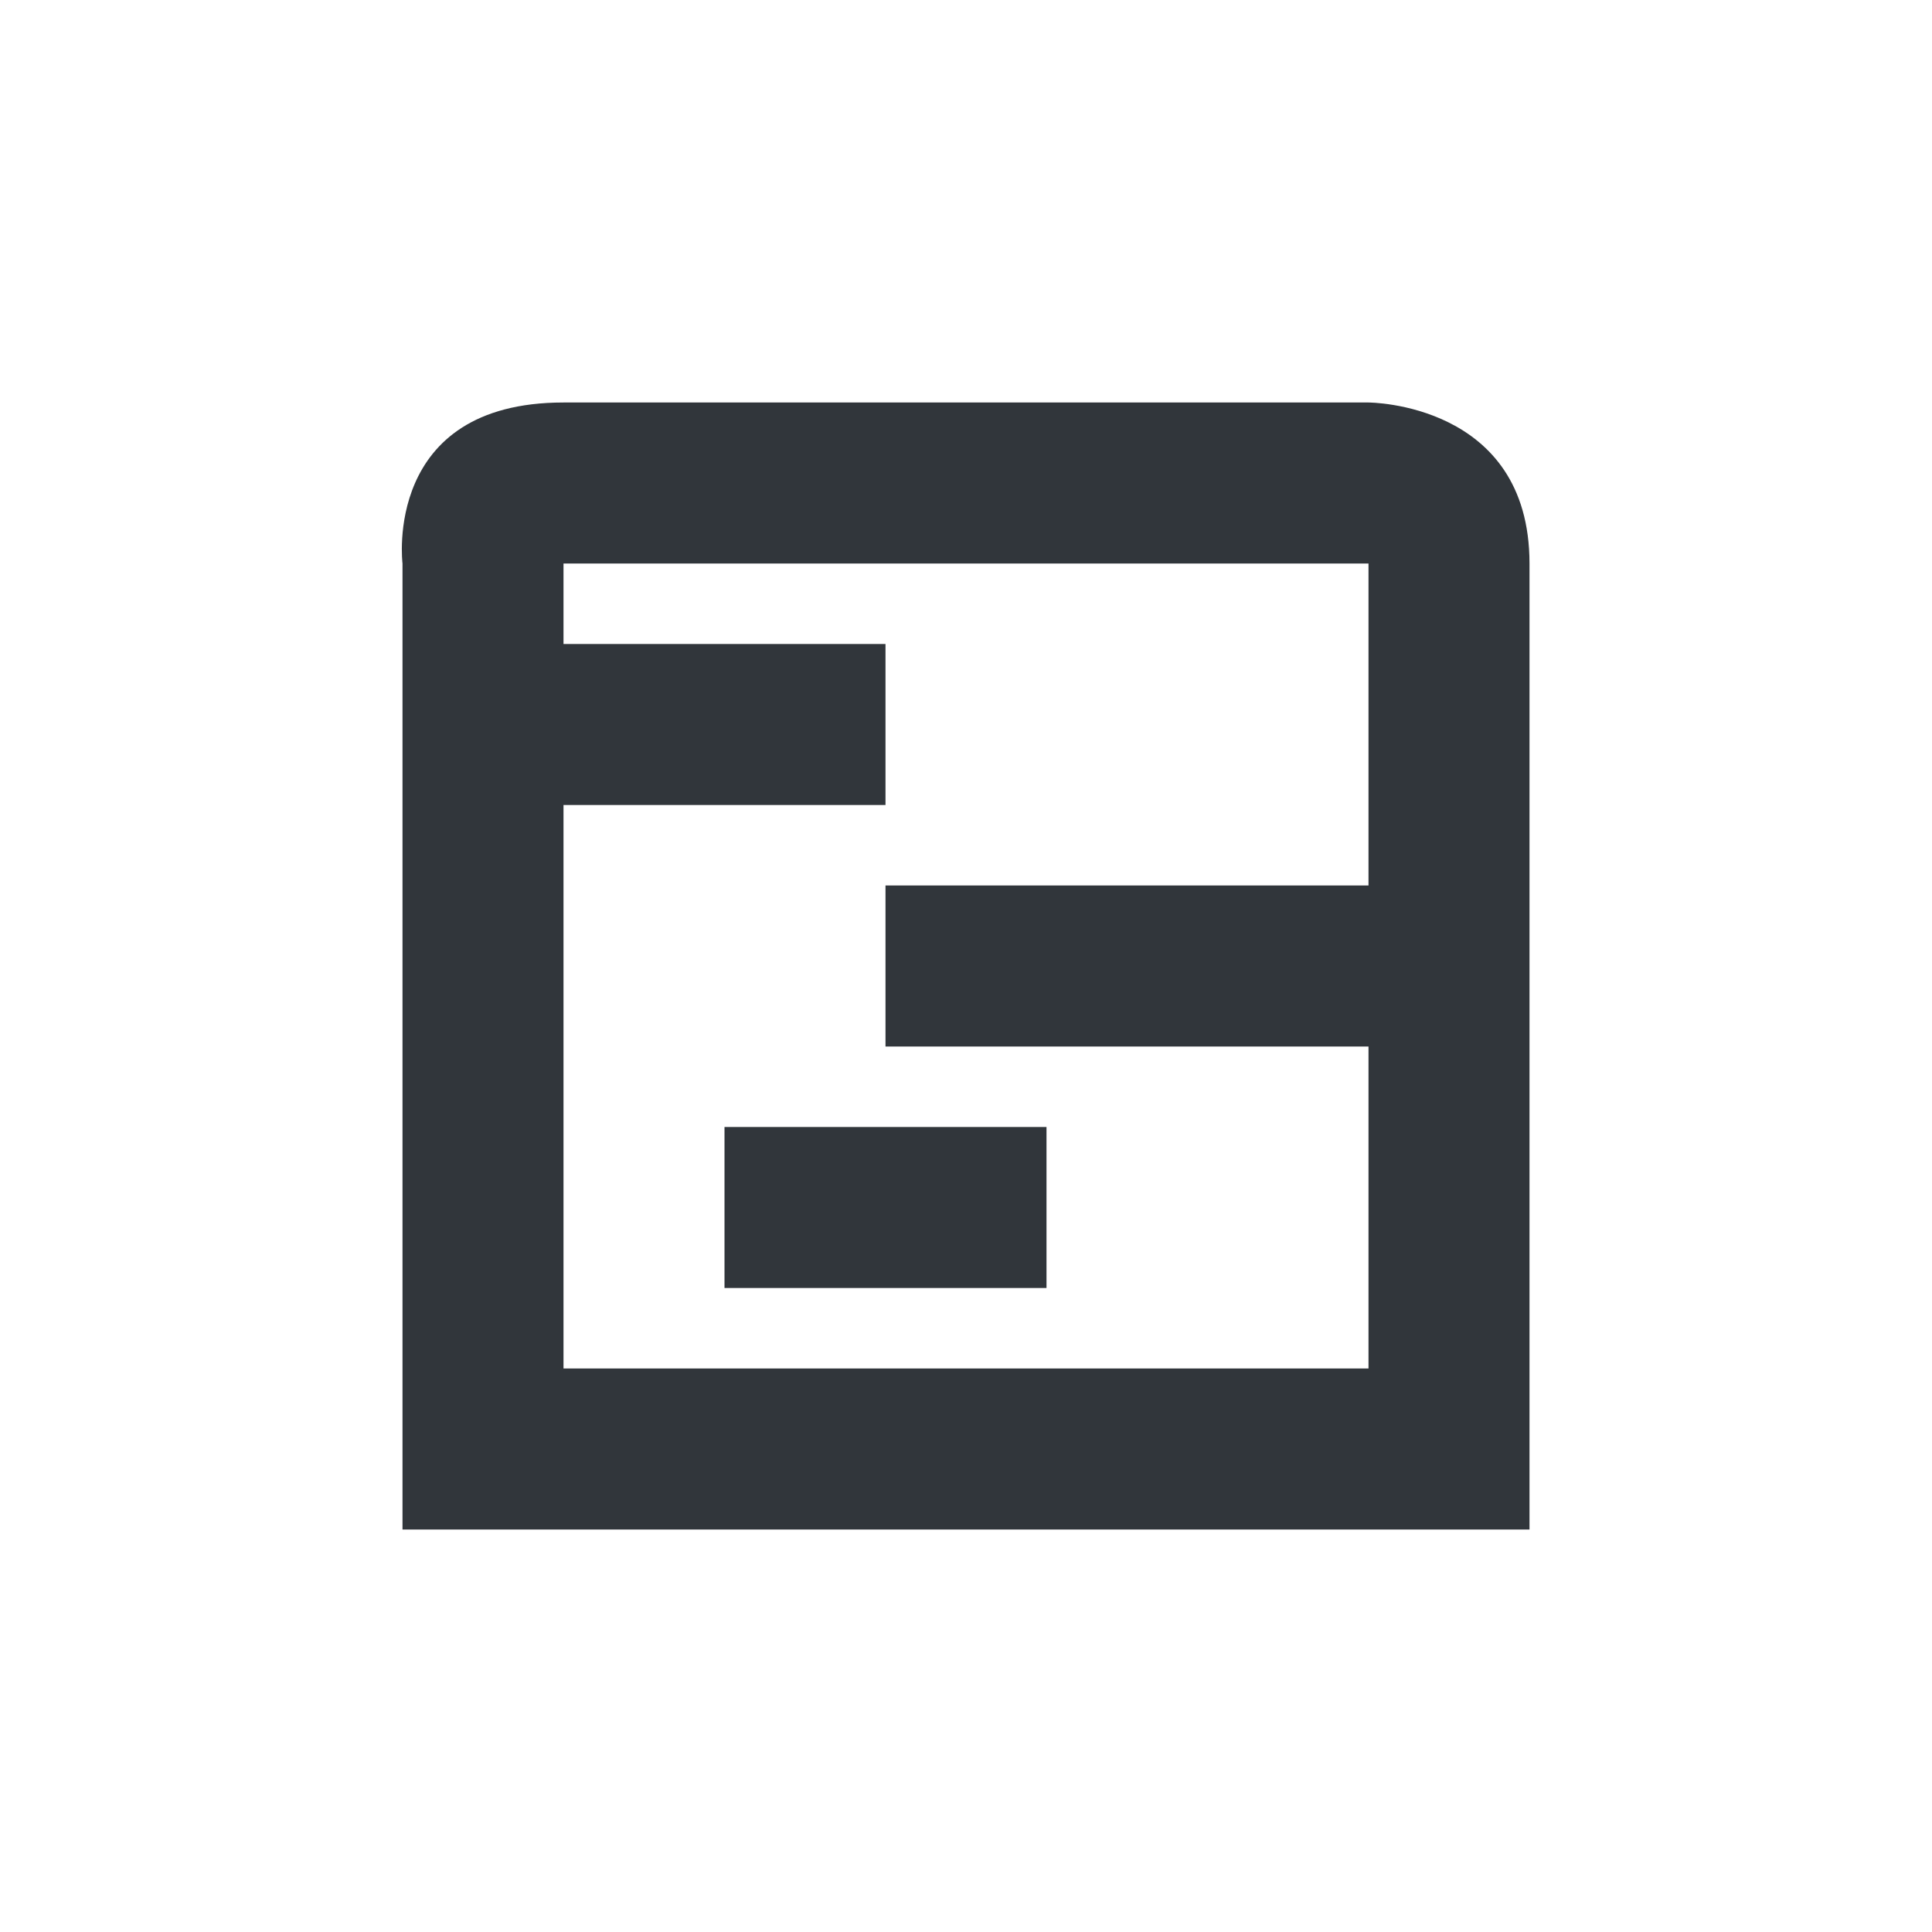 <svg xmlns="http://www.w3.org/2000/svg" width="12pt" height="12pt" version="1.1" viewBox="0 0 12 12">
 <g>
  <path style="fill:rgb(19.216%,21.176%,23.137%)" d="M 3.5 2.5 C 2.375 2.5 2.5 3.5 2.5 3.5 L 2.5 9.5 L 9.5 9.5 L 9.5 3.5 C 9.5 2.5 8.5 2.5 8.5 2.5 Z M 3.5 3.5 L 8.5 3.5 L 8.5 5.5 L 5.5 5.5 L 5.5 6.5 L 8.5 6.5 L 8.5 8.5 L 3.5 8.5 L 3.5 5 L 5.5 5 L 5.5 4 L 3.5 4 Z M 4.5 7 L 4.5 8 L 6.5 8 L 6.5 7 Z M 4.5 7"/>
 </g>
</svg>
